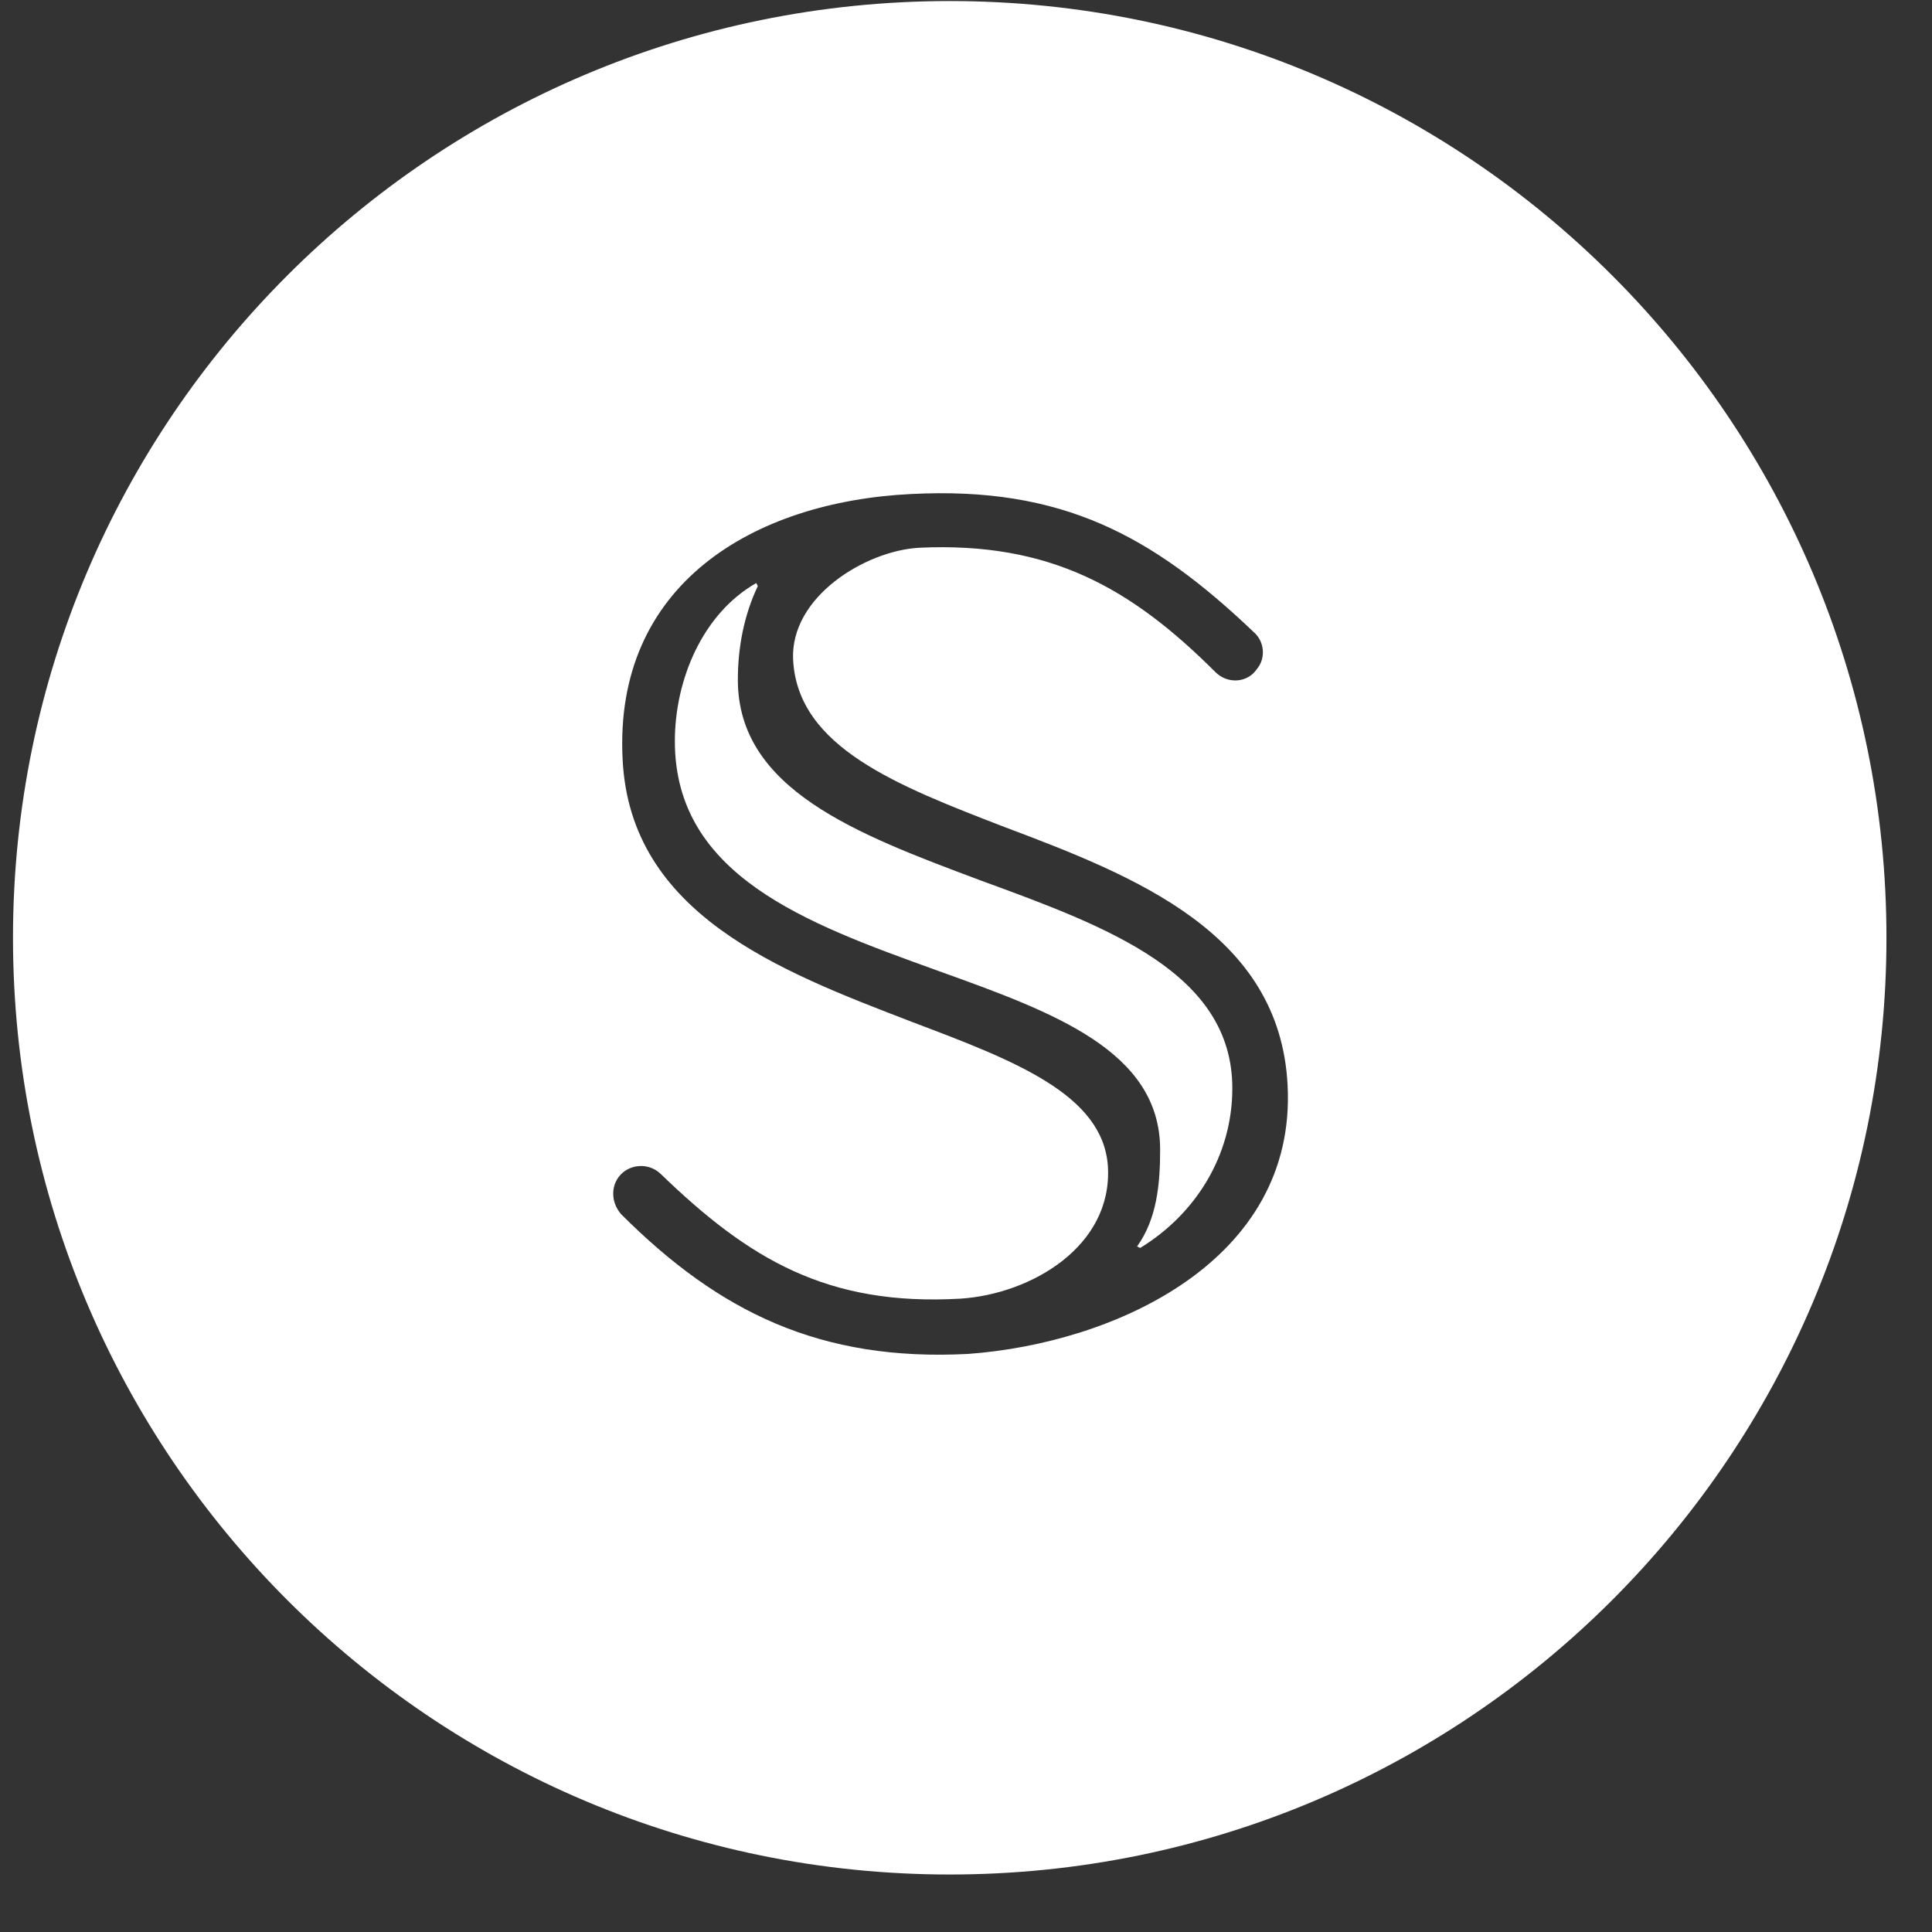 <svg width="33" height="33" viewBox="0 0 33 33" fill="none" xmlns="http://www.w3.org/2000/svg">
<rect x="0" y="0" width="33" height="33" fill="#333333" stroke="none"/>
<g clip-path="url(#clip0)">
<path fill-rule="evenodd" clip-rule="evenodd" d="M32.222 16.018C32.222 24.855 25.059 32.018 16.222 32.018C7.386 32.018 0.222 24.855 0.222 16.018C0.222 7.181 7.386 0.018 16.222 0.018C25.059 0.018 32.222 7.181 32.222 16.018ZM21.468 11.428C21.311 11.664 20.97 11.69 20.76 11.48C19.317 10.038 17.927 9.251 15.698 9.356C14.78 9.408 13.494 10.195 13.547 11.27C13.625 12.764 15.326 13.419 17.16 14.127L17.166 14.129C19.396 14.969 21.862 15.939 21.993 18.536C22.15 21.526 19.055 22.942 16.537 23.126C14.019 23.257 12.288 22.418 10.609 20.739C10.425 20.529 10.425 20.215 10.635 20.031C10.819 19.874 11.107 19.874 11.291 20.057C12.786 21.5 14.124 22.313 16.406 22.182C17.612 22.103 19.003 21.29 18.924 19.926C18.845 18.693 17.324 18.116 15.593 17.461L15.552 17.445C13.306 16.583 10.766 15.608 10.635 12.975C10.478 9.985 12.865 8.569 15.566 8.438C18.137 8.306 19.684 9.146 21.416 10.798C21.599 10.956 21.625 11.244 21.468 11.428ZM19.475 21.316C20.419 20.739 21.049 19.742 21.049 18.588C21.049 16.621 18.924 15.834 16.773 15.047L16.719 15.027C14.639 14.248 12.603 13.484 12.603 11.611C12.603 11.061 12.707 10.51 12.944 10.011L12.917 9.959C11.999 10.483 11.527 11.611 11.527 12.661C11.527 14.957 13.786 15.774 15.953 16.557L15.986 16.569L16.036 16.587C17.985 17.288 19.816 17.947 19.816 19.638C19.816 20.215 19.763 20.818 19.422 21.29L19.475 21.316Z" fill="white"/>
</g>
<defs>
<clipPath id="clip0">
<rect width="32" height="32" fill="white" transform="translate(0.222 0.018)"/>
</clipPath>
</defs>
</svg>
